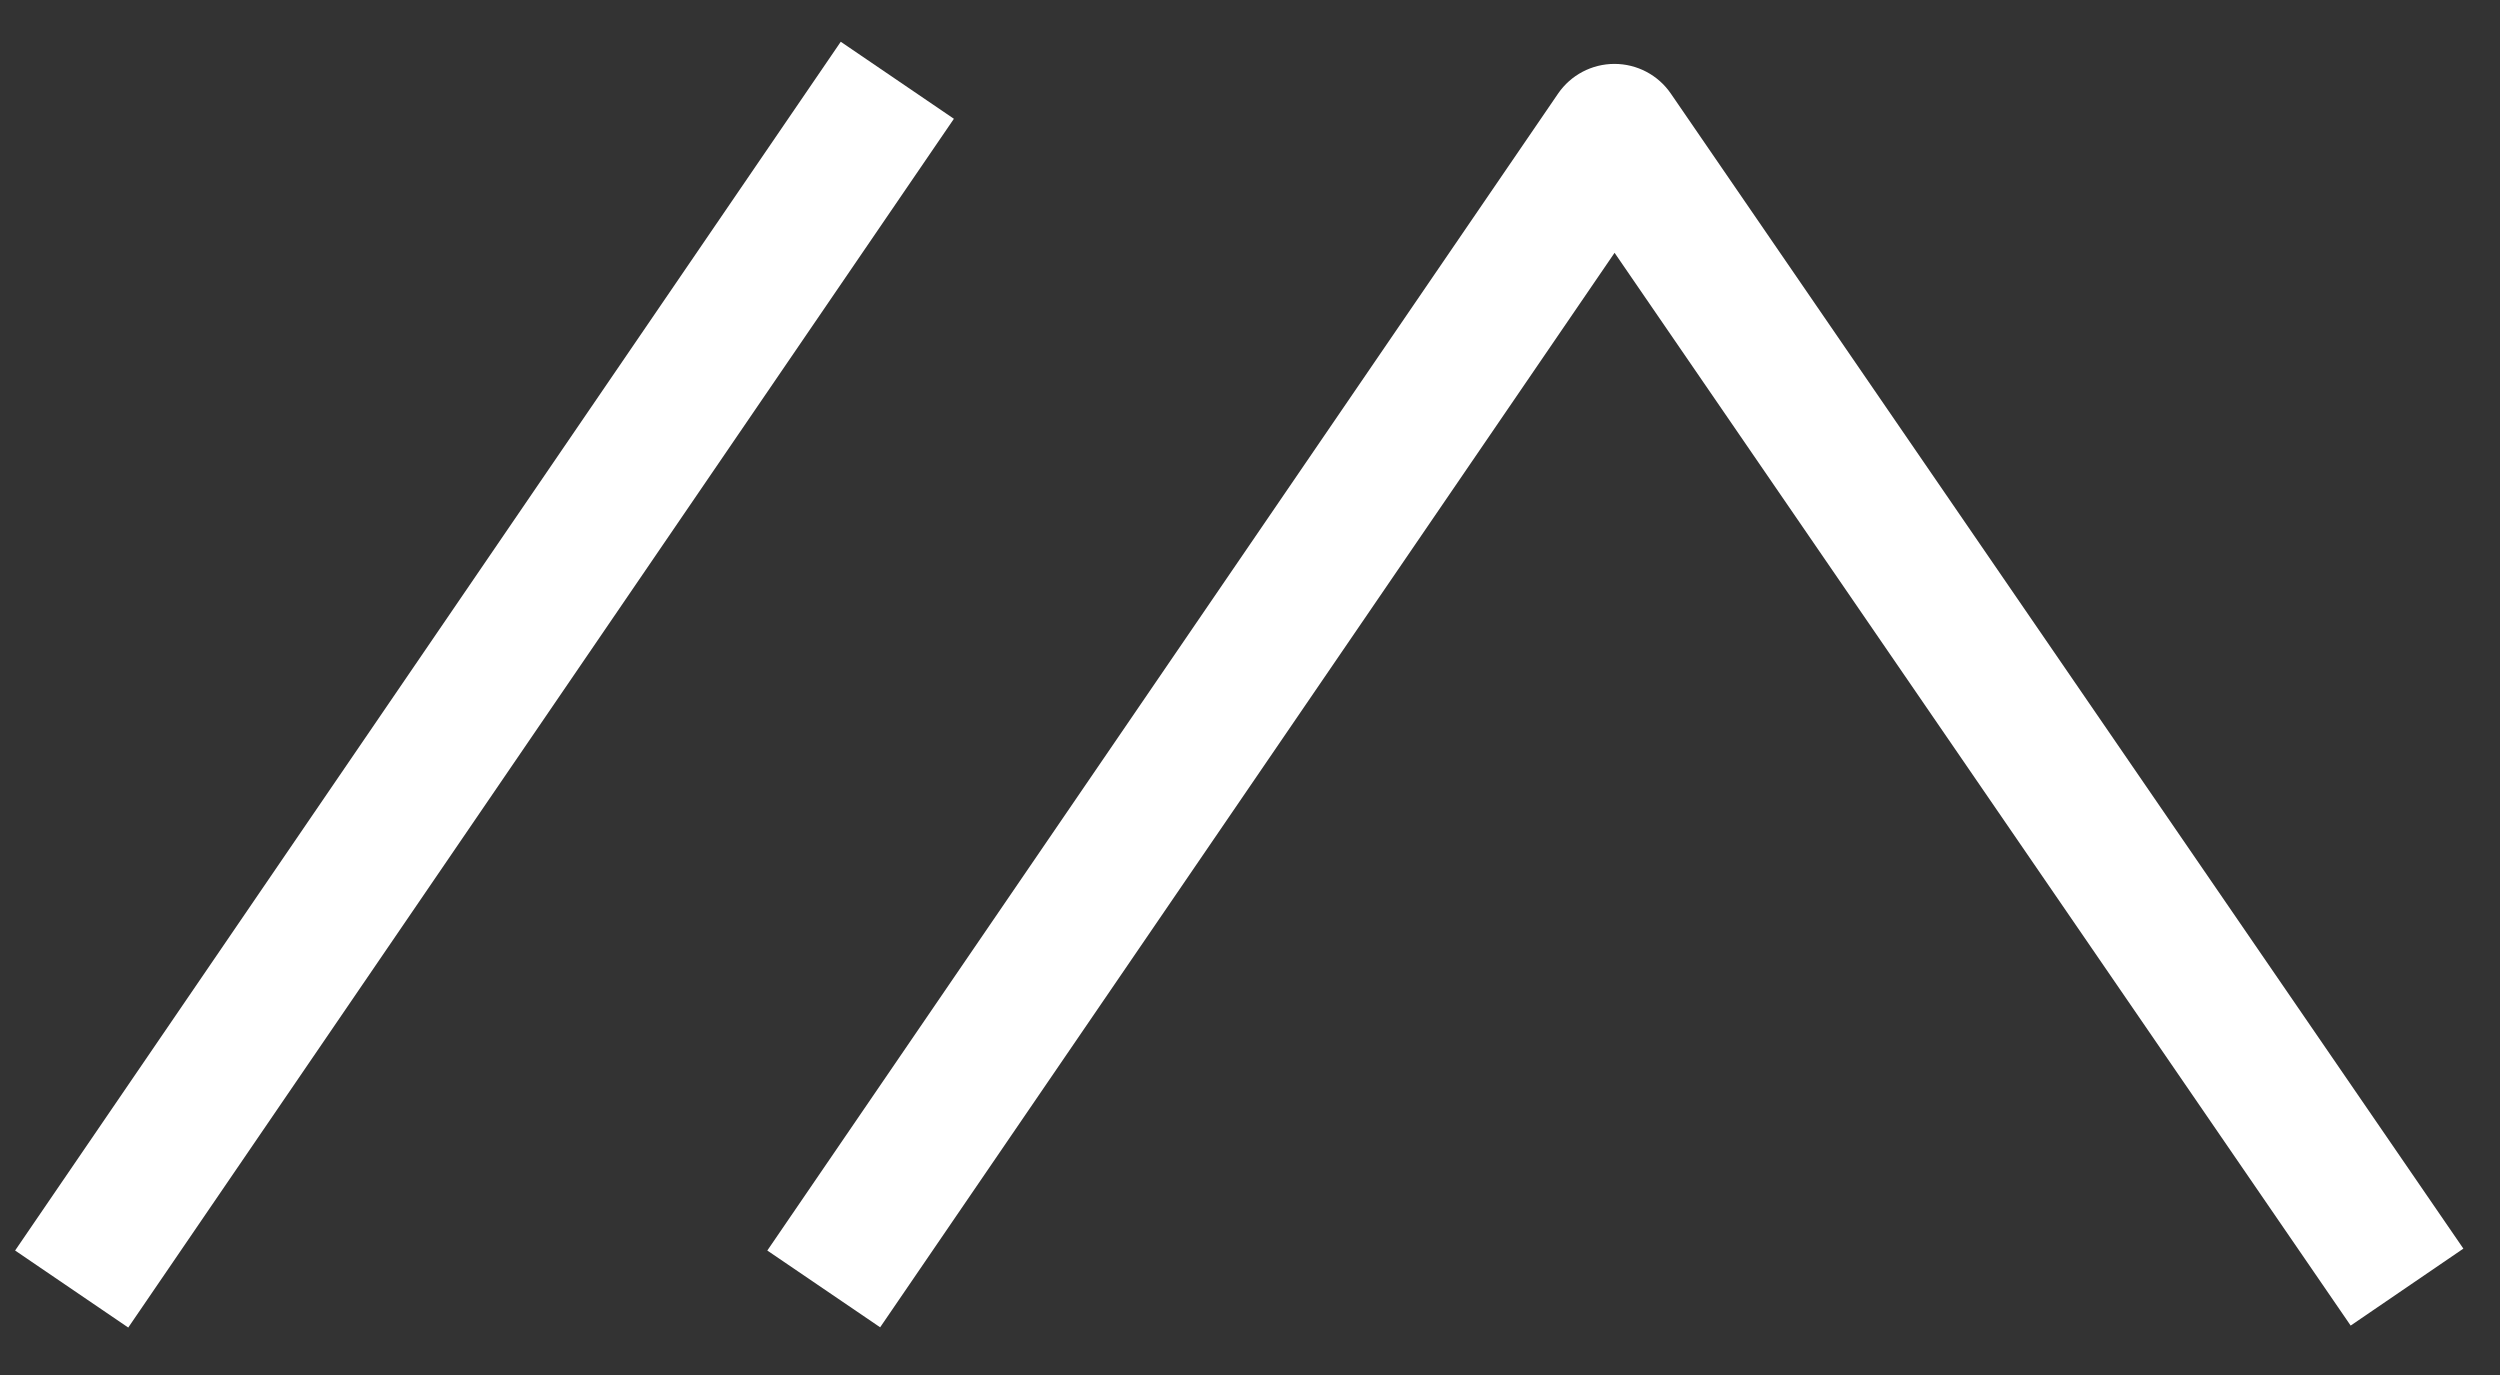 <?xml version="1.0" encoding="UTF-8" standalone="no"?>
<!DOCTYPE svg PUBLIC "-//W3C//DTD SVG 1.1//EN" "http://www.w3.org/Graphics/SVG/1.1/DTD/svg11.dtd">
<svg width="100%" height="100%" viewBox="0 0 100 55" version="1.1" xmlns="http://www.w3.org/2000/svg" xmlns:xlink="http://www.w3.org/1999/xlink" xml:space="preserve" xmlns:serif="http://www.serif.com/" style="fill-rule:evenodd;clip-rule:evenodd;stroke-linejoin:round;stroke-miterlimit:2;">
    <rect x="0" y="0" width="100" height="55" fill="#333333" stroke="none"/>
    <g transform="matrix(0.353,0,0,0.202,-296.058,-23.205)">
        <g transform="matrix(1.403,0,0,2.446,669.626,-634.831)">
            <path d="M250.905,326.97L191.589,413.957L182.475,407.742L246.339,314.085C247.365,312.58 249.069,311.678 250.891,311.677C252.713,311.675 254.418,312.573 255.447,314.077L319.459,407.587L310.356,413.818L250.905,326.97Z" style="fill:white;"/>
        </g>
        <g transform="matrix(1.394,0,0,2.432,733.087,-1033.78)">
            <path d="M86.181,580.402L153.296,481.981L144.099,475.709L76.984,574.13L86.181,580.402Z" style="fill:white;"/>
        </g>
    </g>
</svg>

